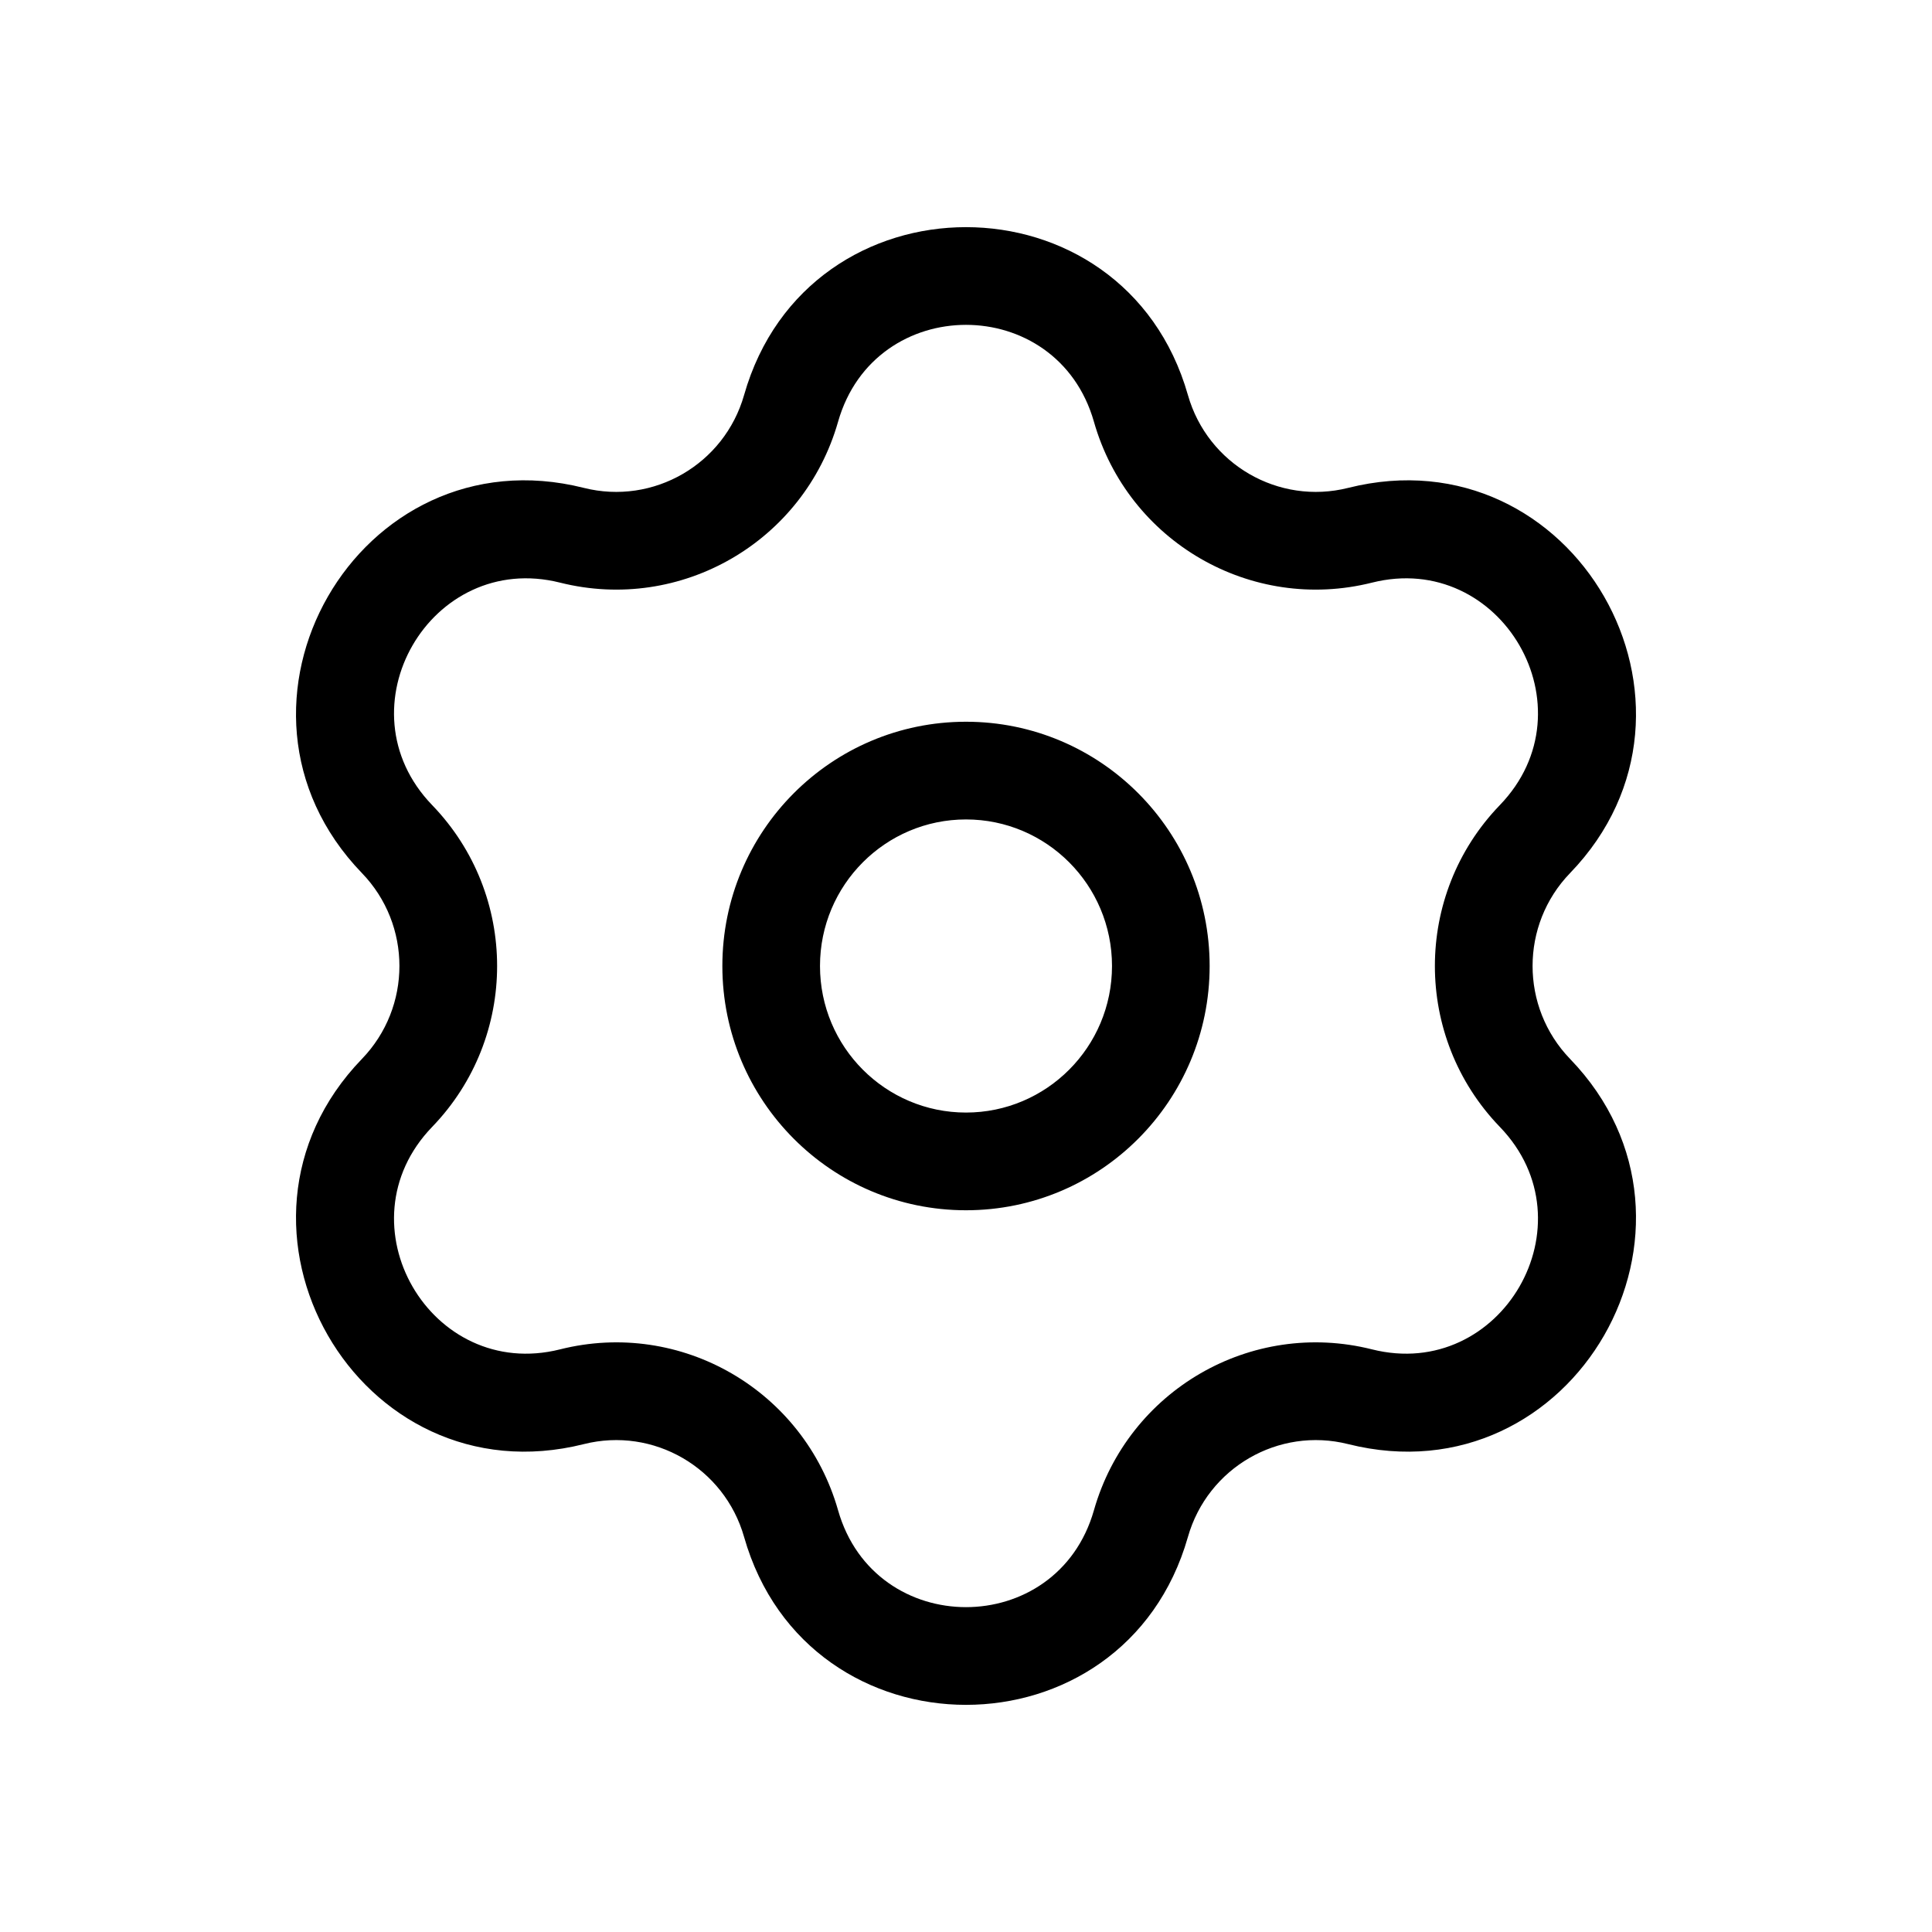 <svg width="28" height="28" viewBox="0 0 28 28" xmlns="http://www.w3.org/2000/svg"><path fill-rule="evenodd" clip-rule="evenodd" d="M10.784 5.725C11.707 2.481 16.293 2.481 17.216 5.725C17.502 6.73 18.531 7.324 19.538 7.071C22.809 6.248 25.089 10.235 22.755 12.653C22.03 13.403 22.03 14.596 22.755 15.347C25.089 17.765 22.809 21.751 19.538 20.929C18.531 20.676 17.502 21.27 17.216 22.275C16.293 25.519 11.707 25.519 10.784 22.275C10.498 21.27 9.469 20.676 8.462 20.929C5.191 21.751 2.911 17.765 5.245 15.347C5.97 14.596 5.97 13.403 5.245 12.653C2.911 10.235 5.191 6.248 8.462 7.071C9.469 7.324 10.498 6.73 10.784 5.725ZM15.854 6.112C15.321 4.24 12.679 4.24 12.146 6.112C11.651 7.85 9.869 8.884 8.117 8.444C6.242 7.973 4.908 10.265 6.264 11.669C7.518 12.969 7.518 15.031 6.264 16.331C4.908 17.735 6.242 20.027 8.117 19.556C9.869 19.115 11.651 20.149 12.146 21.888C12.679 23.76 15.321 23.76 15.854 21.888C16.349 20.149 18.131 19.115 19.884 19.556C21.758 20.027 23.092 17.735 21.736 16.331C20.482 15.031 20.482 12.969 21.736 11.669C23.092 10.265 21.758 7.973 19.884 8.444C18.131 8.884 16.349 7.85 15.854 6.112ZM10.469 14C10.469 12.047 12.048 10.46 14 10.46C15.952 10.46 17.531 12.047 17.531 14C17.531 15.953 15.952 17.54 14 17.54C12.048 17.54 10.469 15.953 10.469 14ZM14 11.876C12.834 11.876 11.884 12.825 11.884 14C11.884 15.175 12.834 16.124 14 16.124C15.166 16.124 16.116 15.175 16.116 14C16.116 12.825 15.166 11.876 14 11.876Z"/></svg>